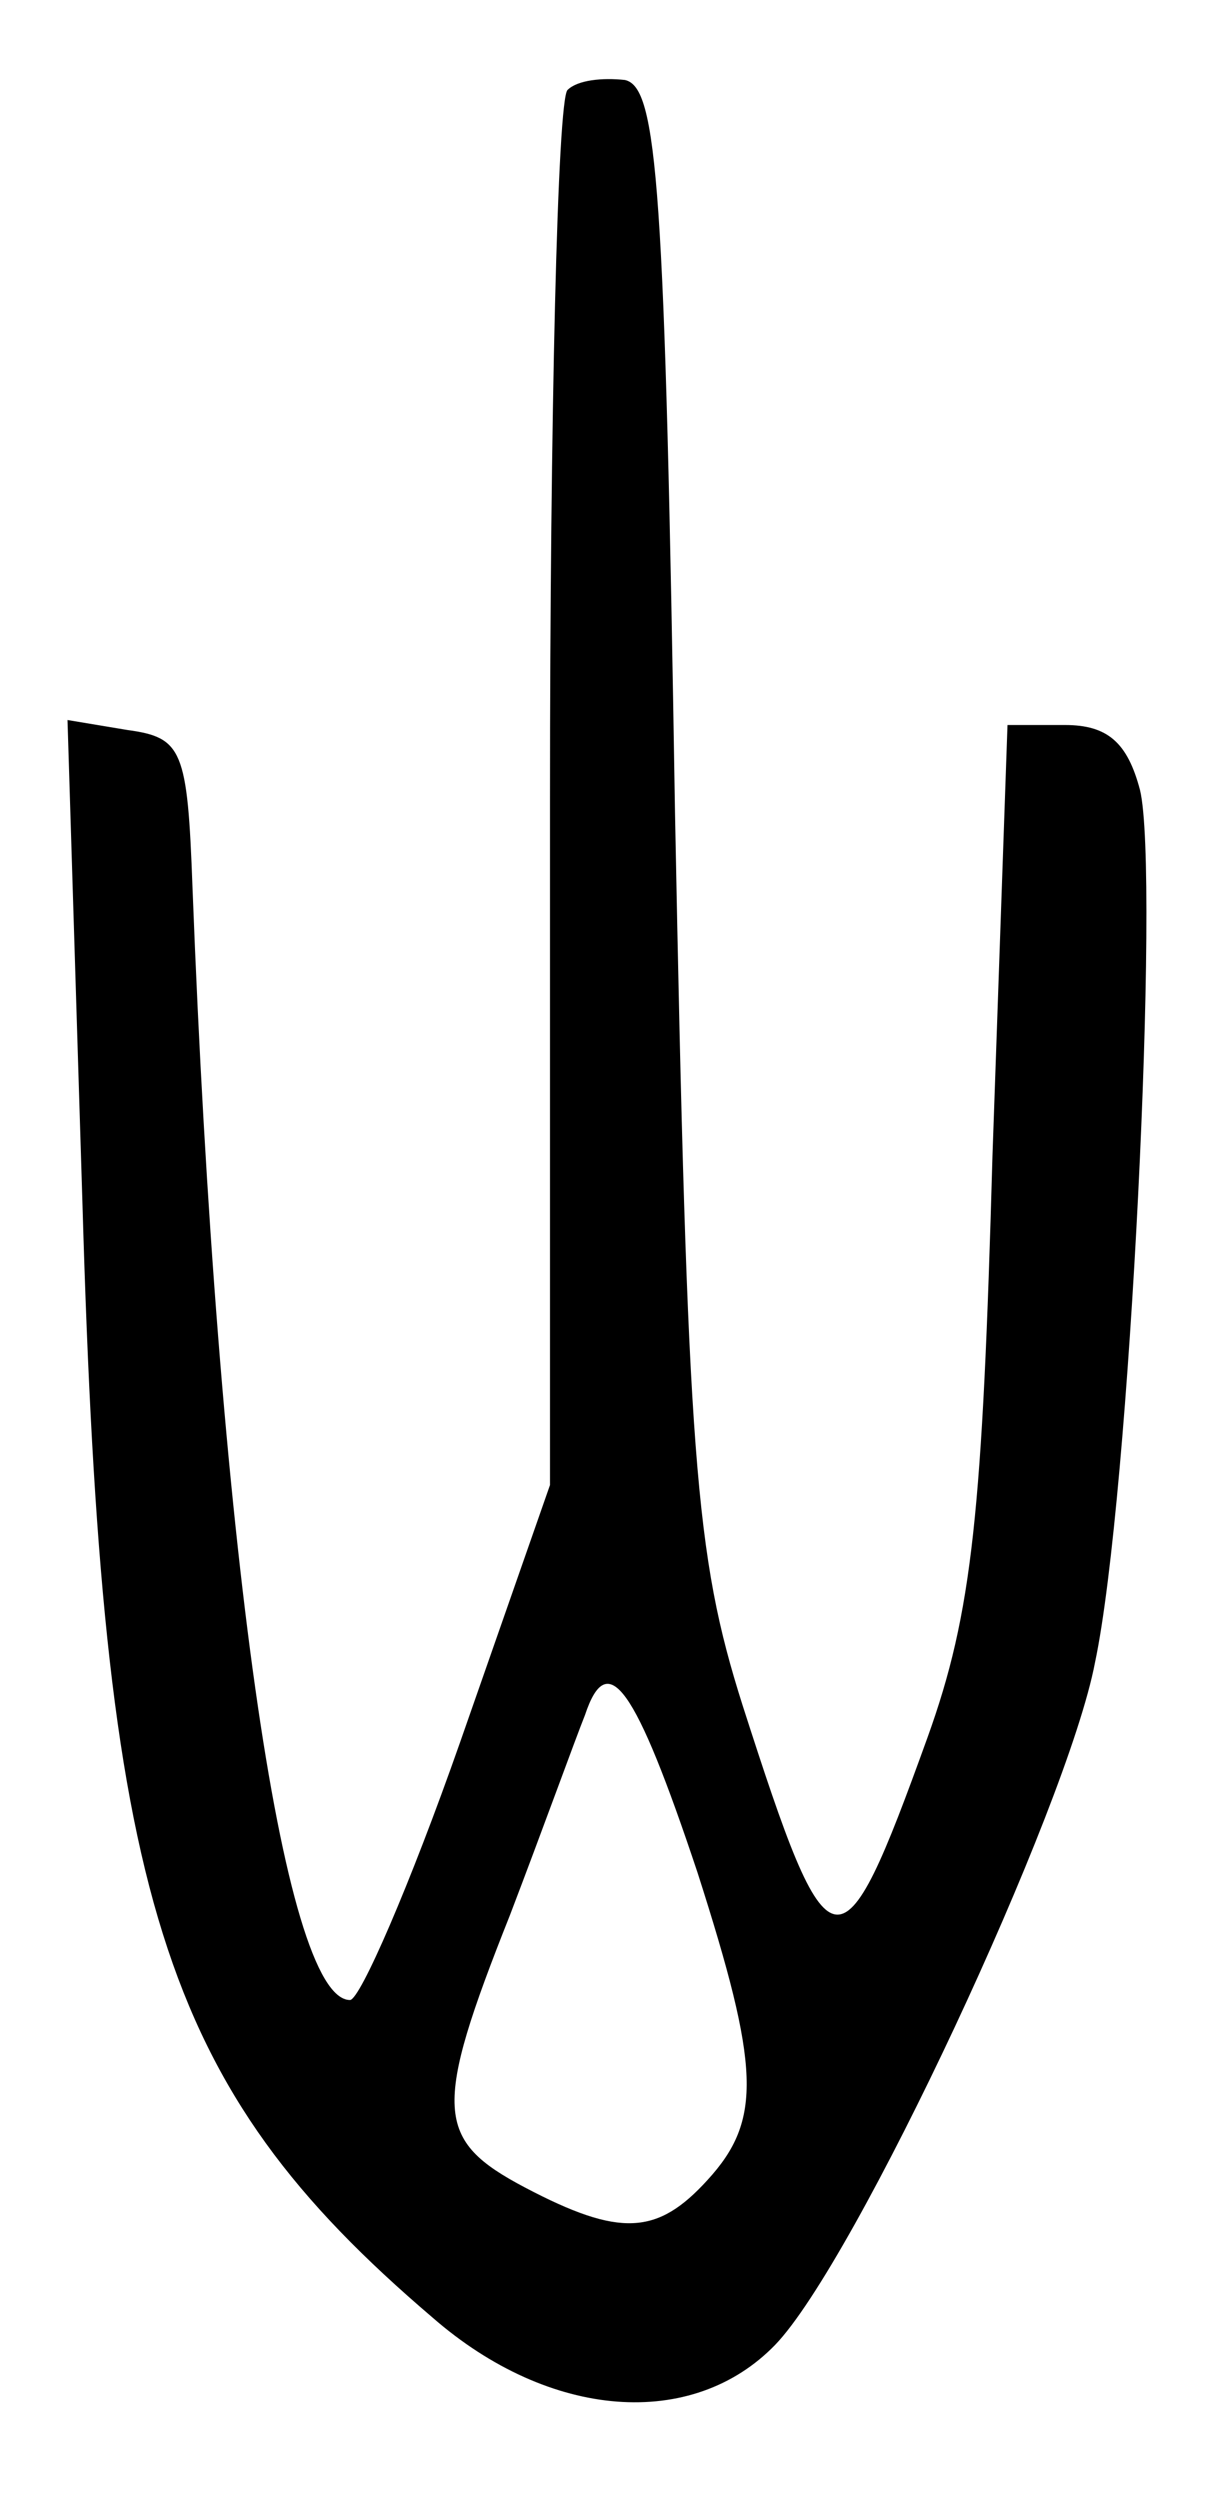 <?xml version="1.0" standalone="no"?>
<!DOCTYPE svg PUBLIC "-//W3C//DTD SVG 20010904//EN"
 "http://www.w3.org/TR/2001/REC-SVG-20010904/DTD/svg10.dtd">
<svg version="1.0" xmlns="http://www.w3.org/2000/svg"
 width="49pt" height="100pt" viewBox="0 0 49 100"
 preserveAspectRatio="xMidYMid meet">
<g transform="translate(0,100) scale(0.1,-0.1)"
fill="#000000" stroke="none">
<path d="M227 964 c-4 -4 -7 -131 -7 -283 l0 -275 -36 -103 c-20 -57 -40 -103
-44 -103 -27 0 -53 184 -63 445 -2 55 -4 60 -26 63 l-24 4 6 -194 c8 -277 31
-352 140 -445 47 -41 104 -45 137 -11 32 33 117 215 128 273 14 66 26 316 18
349 -5 19 -13 26 -30 26 l-23 0 -6 -172 c-4 -143 -8 -183 -26 -233 -35 -97
-39 -96 -74 13 -19 60 -22 98 -27 357 -4 251 -7 290 -20 293 -9 1 -19 0 -23
-4z m52 -713 c25 -78 26 -99 4 -123 -20 -22 -35 -23 -73 -3 -36 19 -37 31 -6
109 13 34 26 70 30 80 9 27 20 12 45 -63z"/>
</g>
</svg>
